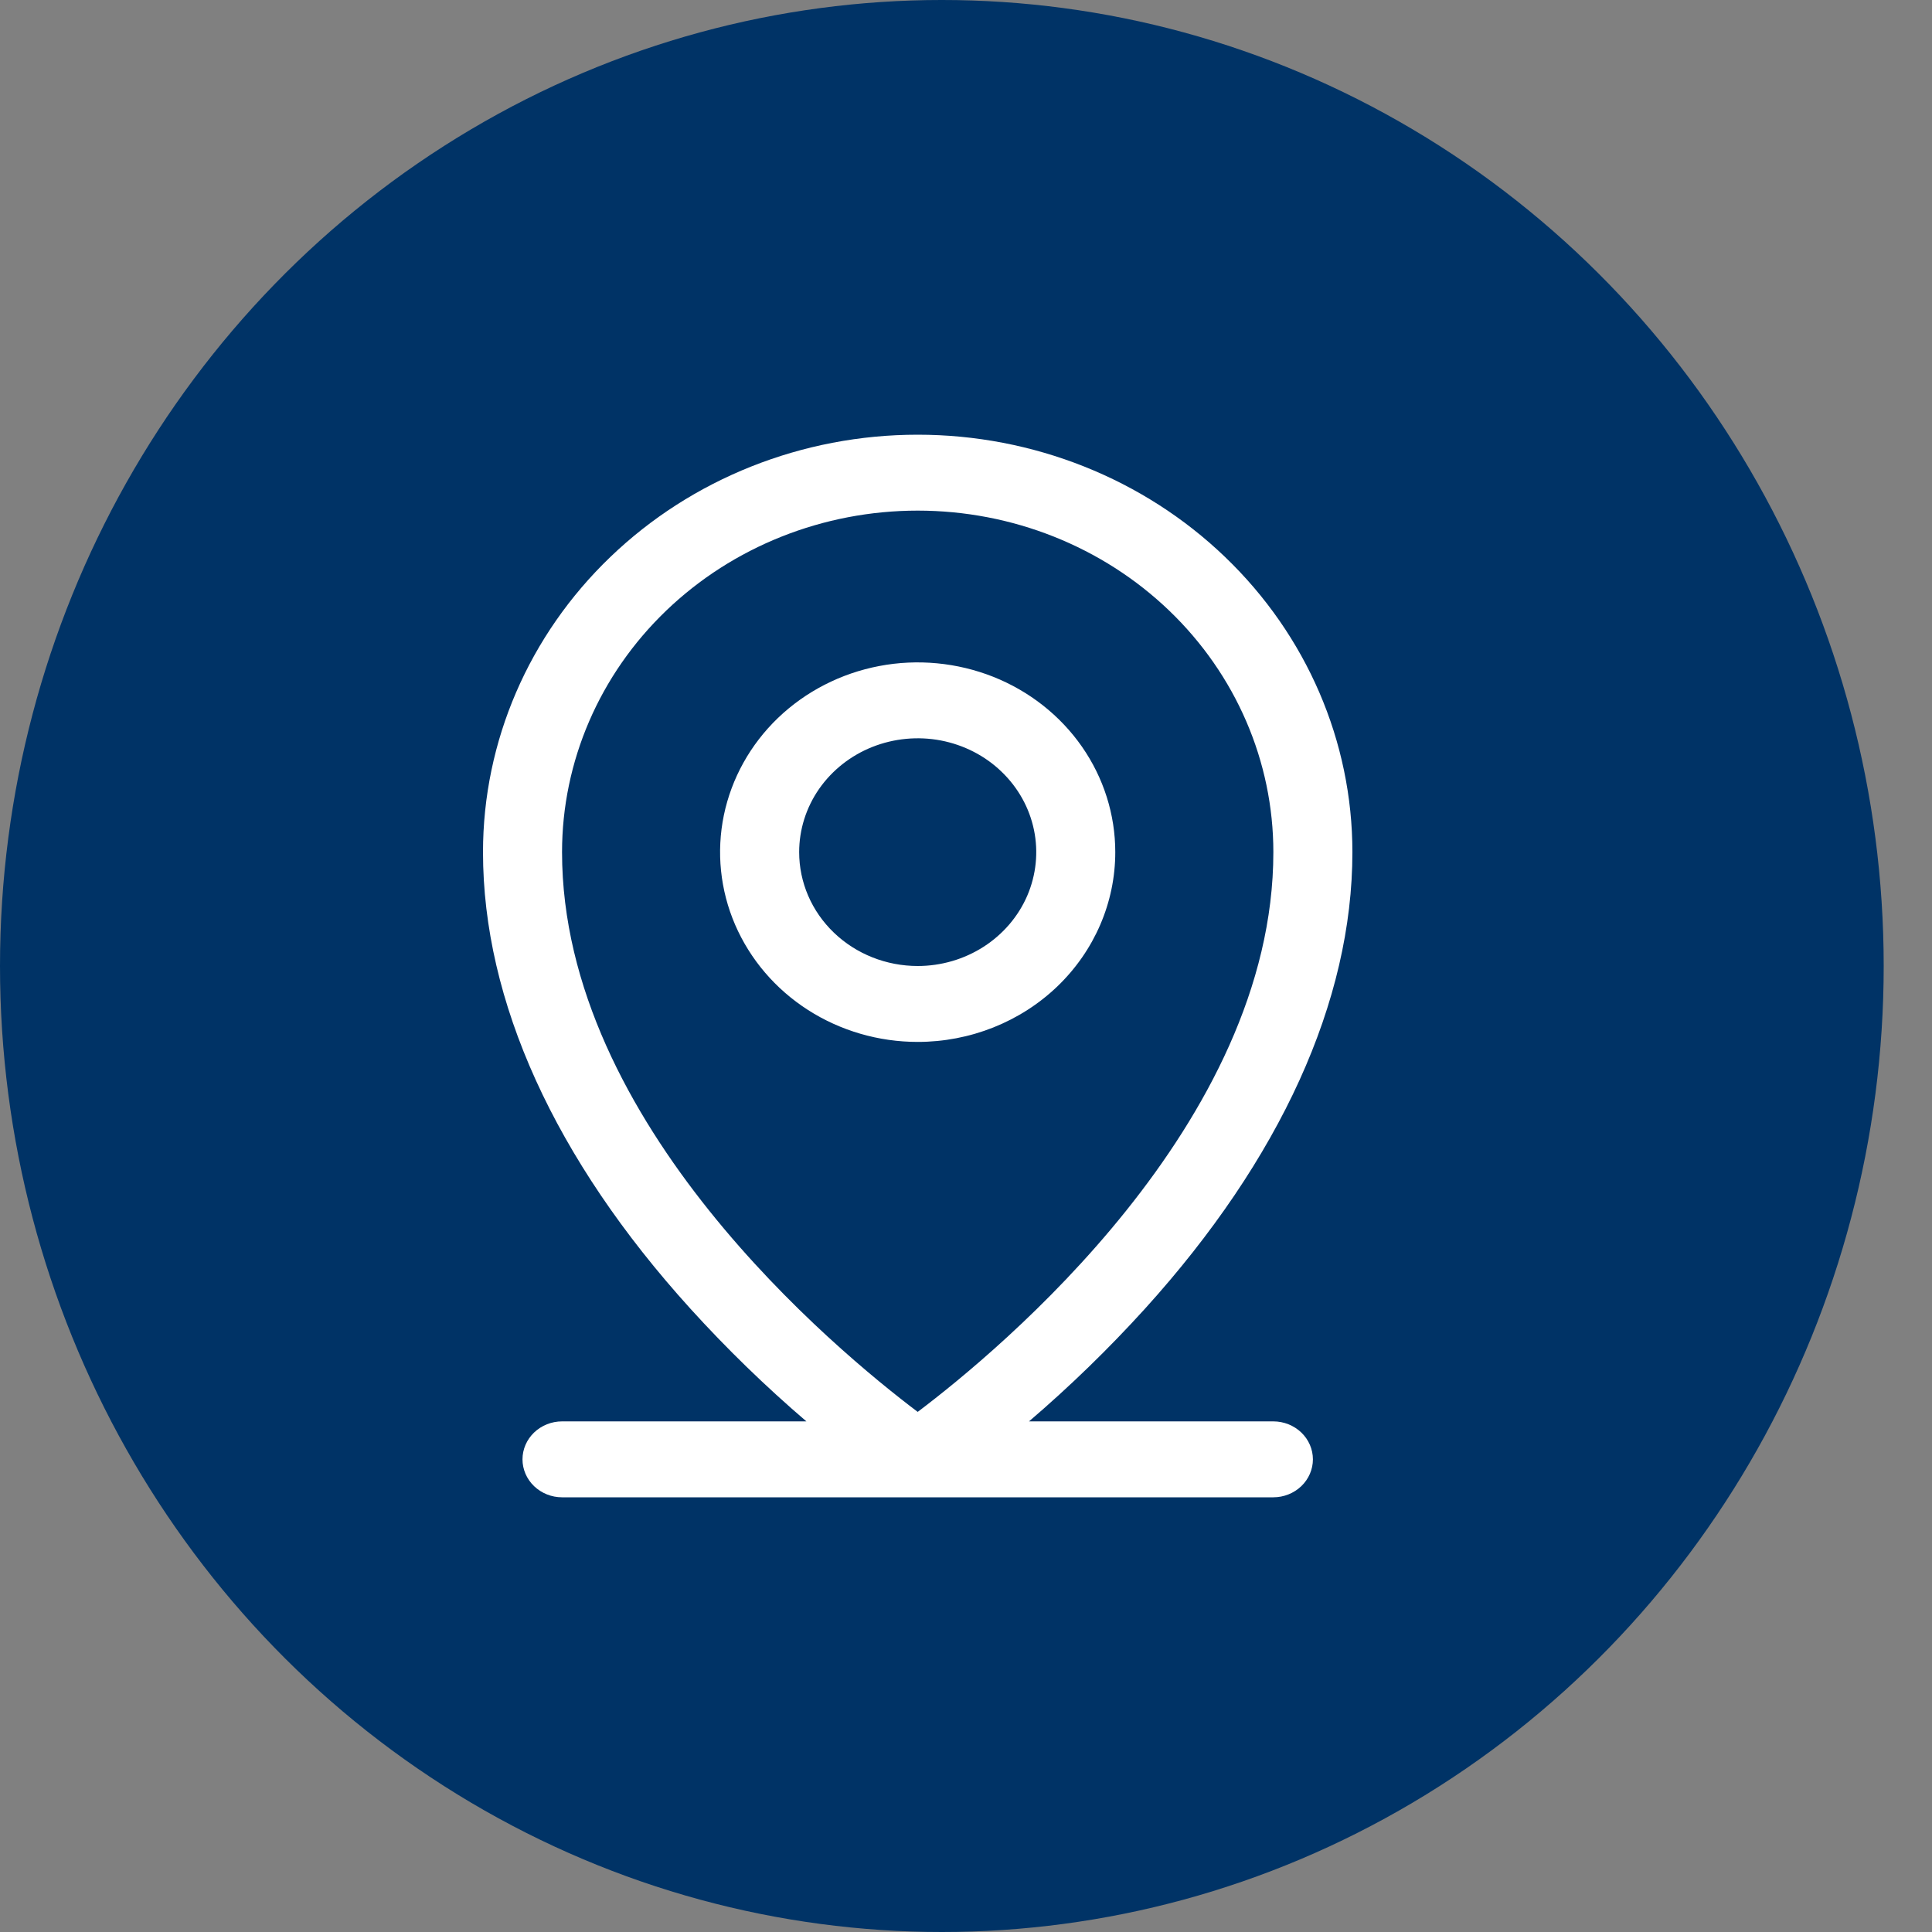 <svg width="34" height="34" viewBox="0 0 34 34" fill="none" xmlns="http://www.w3.org/2000/svg">
<rect x="0" y="0" width="34" height="34" fill="#808080" stroke="none"/>
<ellipse cx="16.575" cy="17" rx="16.575" ry="17" transform="rotate(-180 16.575 17)" fill="#003366"/>
<path d="M22.409 25.014H18.109C18.832 24.395 19.513 23.733 20.149 23.032C22.535 20.396 23.8 17.618 23.8 14.996C23.8 13.048 22.994 11.179 21.559 9.802C20.125 8.424 18.179 7.65 16.15 7.65C14.121 7.65 12.175 8.424 10.741 9.802C9.306 11.179 8.5 13.048 8.5 14.996C8.5 17.618 9.761 20.396 12.151 23.032C12.787 23.733 13.468 24.395 14.191 25.014H9.891C9.706 25.014 9.53 25.085 9.399 25.21C9.269 25.335 9.195 25.505 9.195 25.682C9.195 25.859 9.269 26.029 9.399 26.154C9.53 26.279 9.706 26.35 9.891 26.35H22.409C22.593 26.35 22.77 26.279 22.901 26.154C23.031 26.029 23.105 25.859 23.105 25.682C23.105 25.505 23.031 25.335 22.901 25.21C22.77 25.085 22.593 25.014 22.409 25.014ZM9.891 14.996C9.891 13.402 10.55 11.873 11.724 10.746C12.898 9.619 14.49 8.986 16.15 8.986C17.81 8.986 19.402 9.619 20.576 10.746C21.75 11.873 22.409 13.402 22.409 14.996C22.409 19.774 17.587 23.762 16.15 24.847C14.713 23.762 9.891 19.774 9.891 14.996ZM19.627 14.996C19.627 14.336 19.423 13.69 19.041 13.141C18.659 12.592 18.116 12.164 17.481 11.911C16.845 11.659 16.146 11.592 15.472 11.721C14.797 11.85 14.178 12.168 13.691 12.635C13.205 13.102 12.874 13.697 12.739 14.345C12.605 14.993 12.674 15.664 12.937 16.274C13.201 16.884 13.646 17.406 14.218 17.773C14.79 18.14 15.462 18.336 16.15 18.336C17.072 18.336 17.957 17.984 18.609 17.358C19.261 16.731 19.627 15.882 19.627 14.996ZM14.064 14.996C14.064 14.6 14.186 14.213 14.415 13.883C14.645 13.554 14.97 13.297 15.352 13.145C15.733 12.994 16.152 12.954 16.557 13.031C16.962 13.109 17.334 13.299 17.625 13.58C17.917 13.86 18.116 14.217 18.196 14.605C18.277 14.994 18.235 15.397 18.078 15.763C17.92 16.129 17.652 16.442 17.309 16.662C16.966 16.882 16.563 17 16.15 17C15.597 17 15.066 16.789 14.675 16.413C14.283 16.037 14.064 15.528 14.064 14.996Z" fill="white"/>
</svg>

